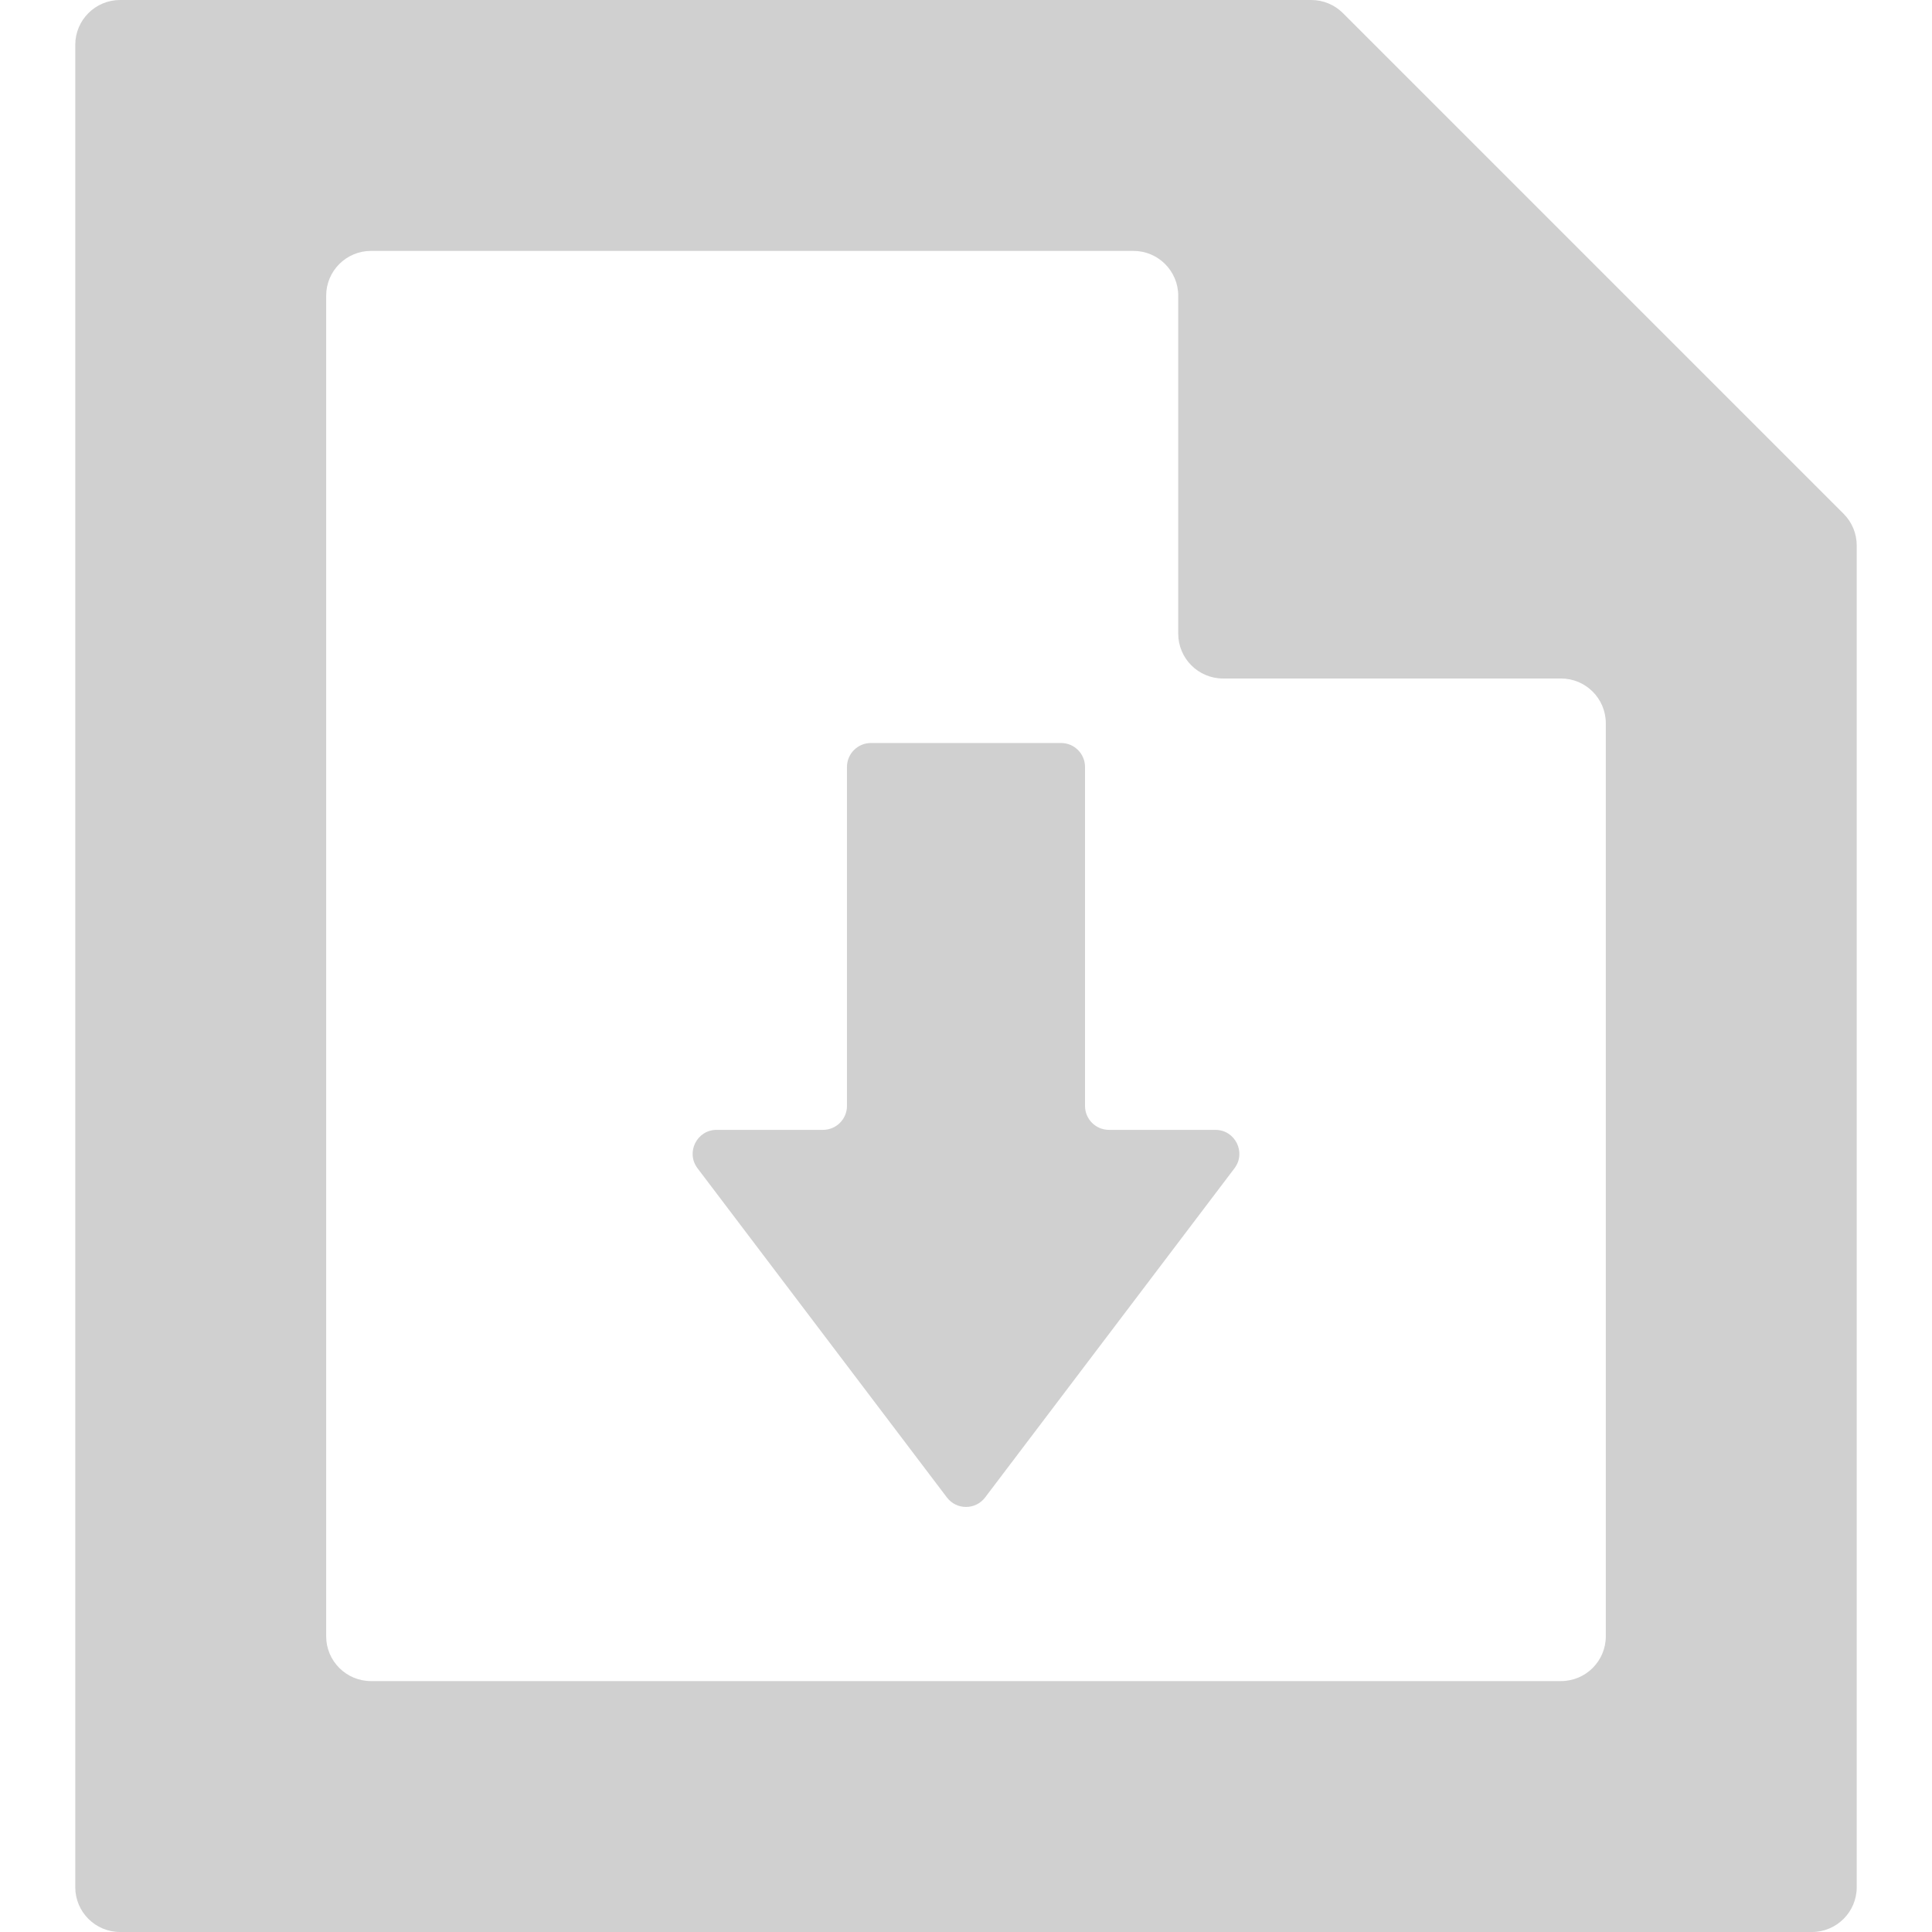 <?xml version="1.0" encoding="utf-8"?>
<!-- Generator: Adobe Illustrator 18.1.1, SVG Export Plug-In . SVG Version: 6.00 Build 0)  -->
<!DOCTYPE svg PUBLIC "-//W3C//DTD SVG 1.1//EN" "http://www.w3.org/Graphics/SVG/1.1/DTD/svg11.dtd">
<svg version="1.1" id="_x31_0" xmlns="http://www.w3.org/2000/svg" xmlns:xlink="http://www.w3.org/1999/xlink" x="0px" y="0px"
	 viewBox="0 0 512 512" style="enable-background:new 0 0 512 512;" xml:space="preserve">
<style type="text/css">
	.st0{fill:#D0D0D0;}
</style>
<g>
	<path class="st0" d="M287.541,293.078v-89.821c0-3.507-2.84-6.351-6.347-6.351h-50.387c-3.508,0-6.351,2.844-6.351,6.351v89.821
		c0,3.507-2.844,6.347-6.352,6.347h-28.191c-5.242,0-8.226,6.004-5.058,10.184l66.086,87.234c2.539,3.351,7.582,3.351,10.122,0
		l66.086-87.234c3.168-4.18,0.184-10.184-5.062-10.184h-28.191C290.385,299.426,287.541,296.586,287.541,293.078z"/>
	<path class="st0" d="M488.572,136.156l-63.015-63.015l-6.649-6.649L355.893,3.477C353.666,1.25,350.646,0,347.494,0H31.826
		c-6.562,0-11.879,5.317-11.879,11.875v488.246c0,6.559,5.317,11.879,11.879,11.879h448.347c6.562,0,11.879-5.32,11.879-11.879
		V144.554C492.053,141.406,490.798,138.383,488.572,136.156z M324.119,179.809h89.562c6.558,0,11.875,5.316,11.875,11.874v241.946
		c0,6.558-5.317,11.875-11.875,11.875H98.318c-6.558,0-11.879-5.317-11.879-11.875V78.367c0-6.558,5.321-11.875,11.879-11.875
		h202.046c6.559,0,11.879,5.317,11.879,11.875v89.562C312.244,174.488,317.561,179.809,324.119,179.809z"/>
</g>
</svg>
